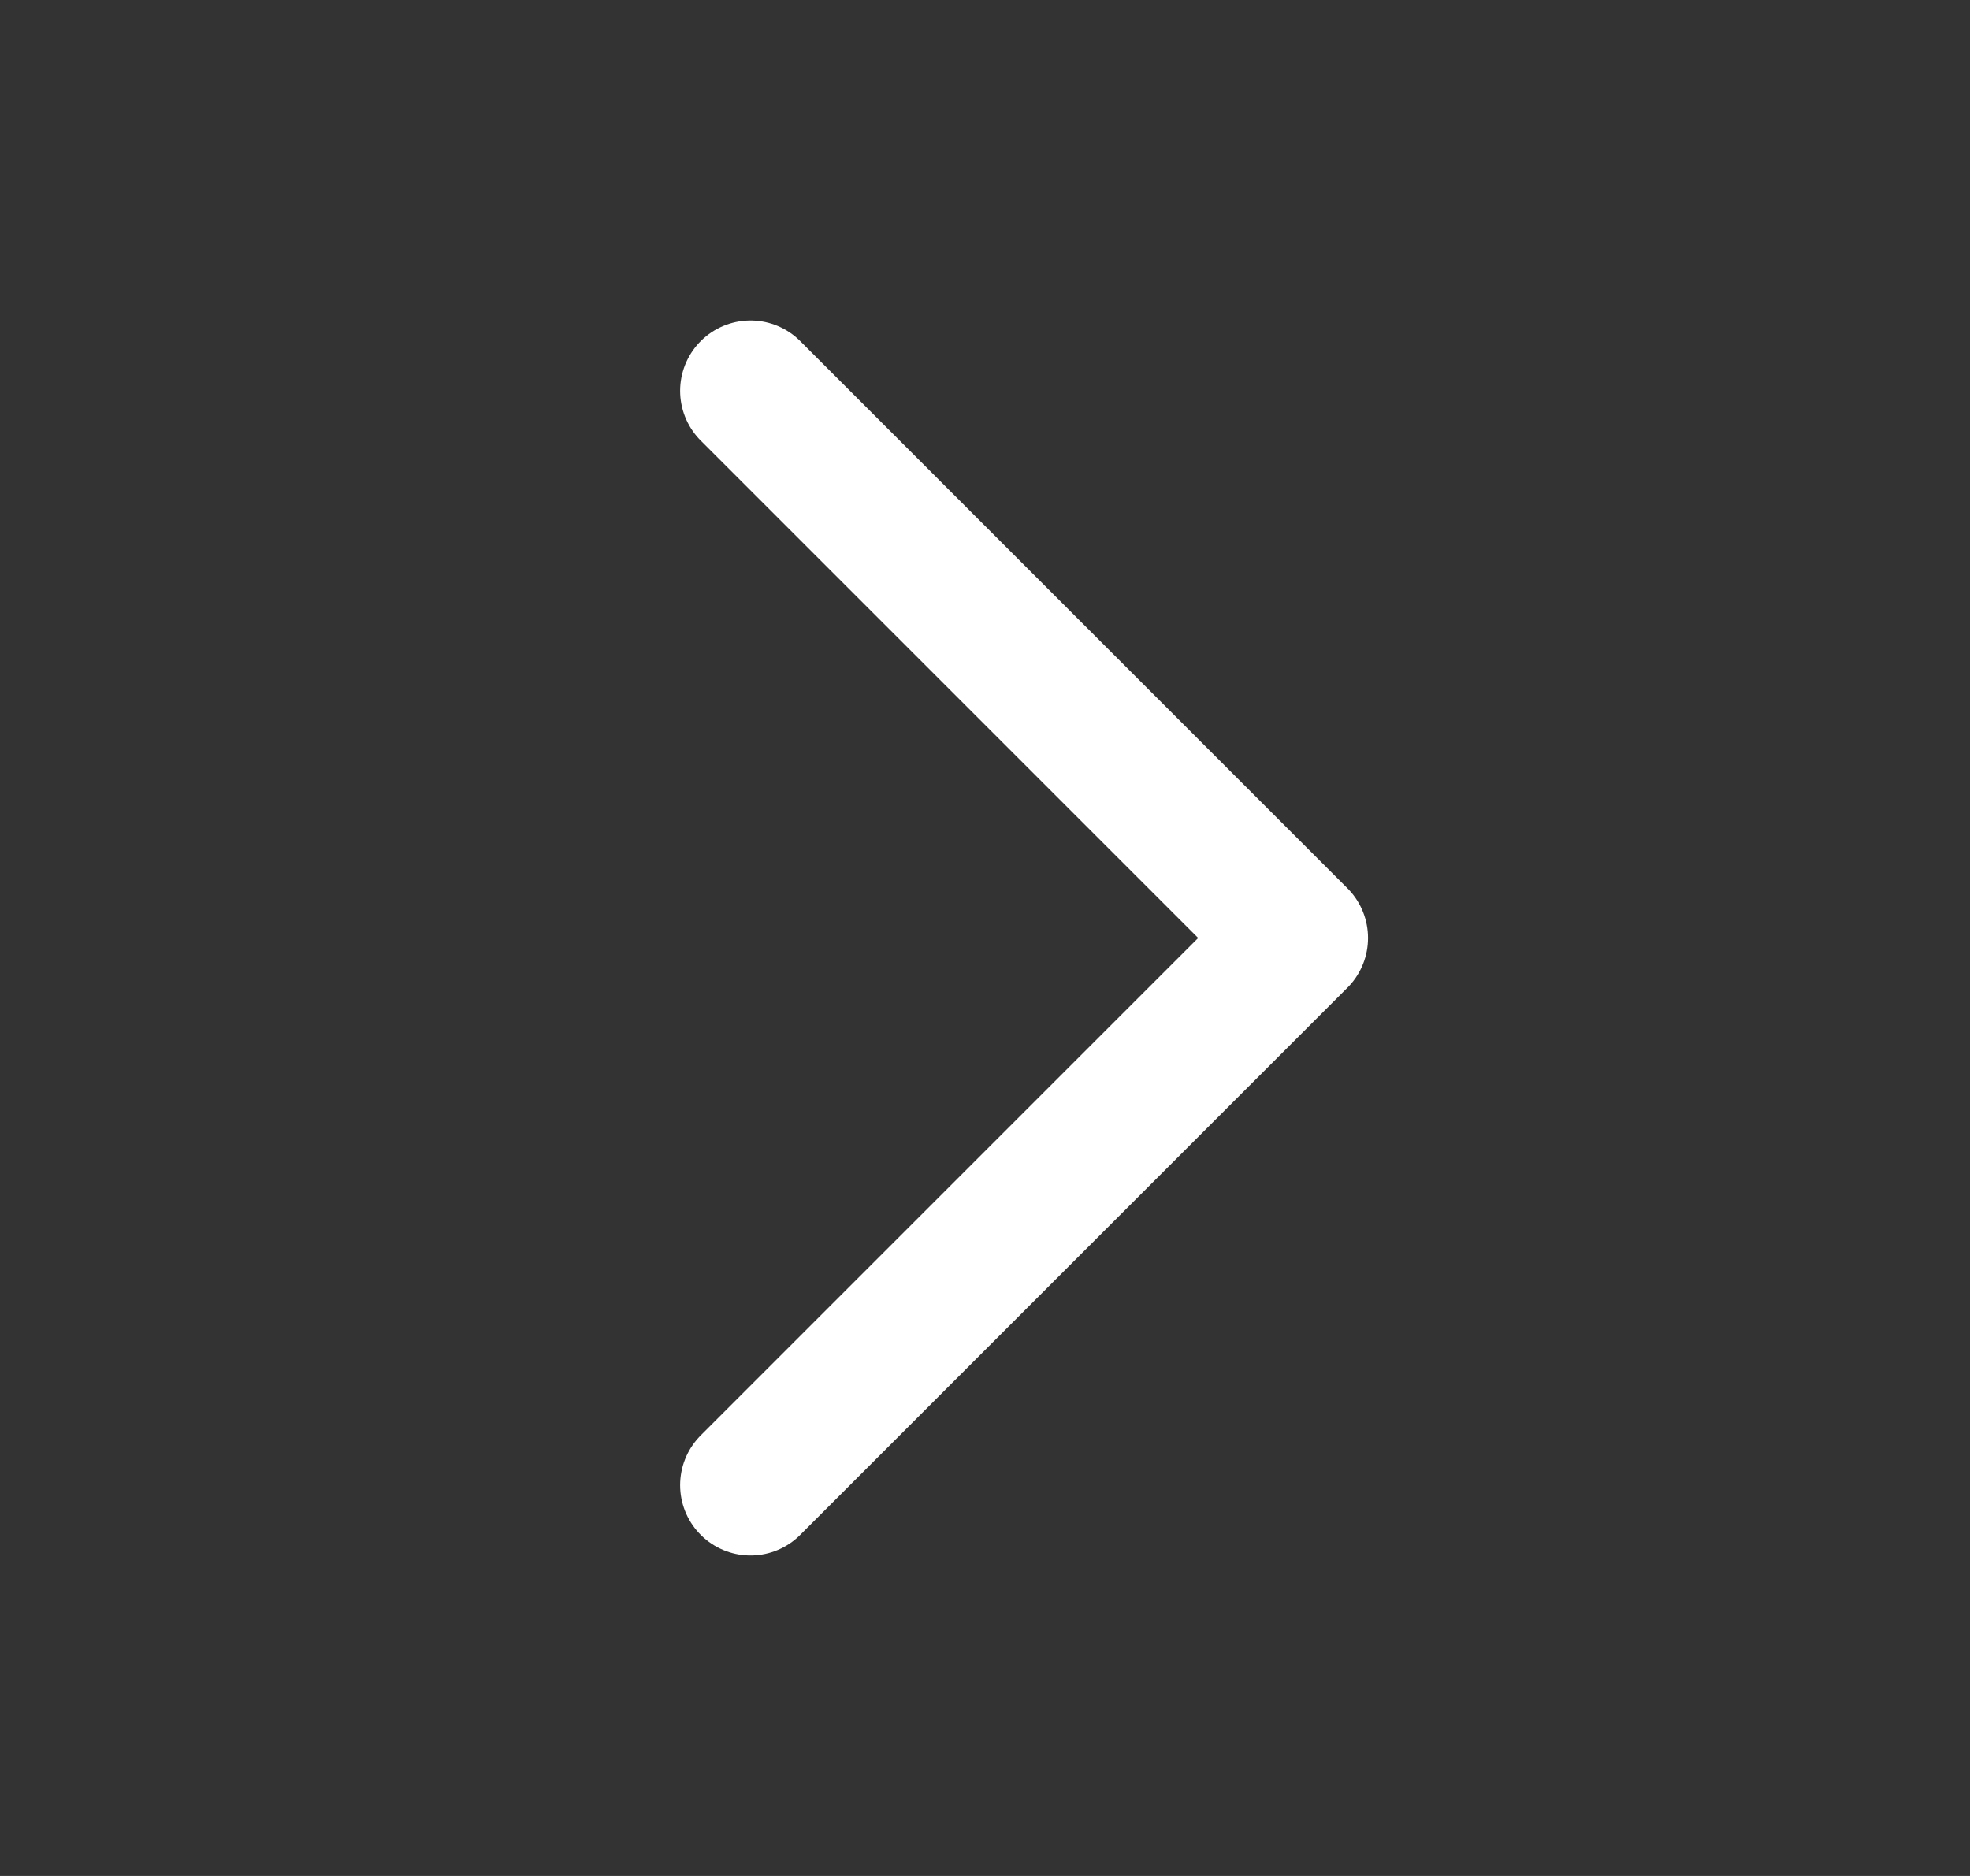 <svg width="21" height="20" viewBox="0 0 21 20" fill="none" xmlns="http://www.w3.org/2000/svg">
<rect x="0" y="0" width="21" height="20" fill="#333333" stroke="none"/>
<g id="Chevron right">
<path id="Icon" d="M8 4.167L13.833 10L8 15.833" stroke="white" stroke-width="1.5" stroke-linecap="round" stroke-linejoin="round"/>
</g>
</svg>

